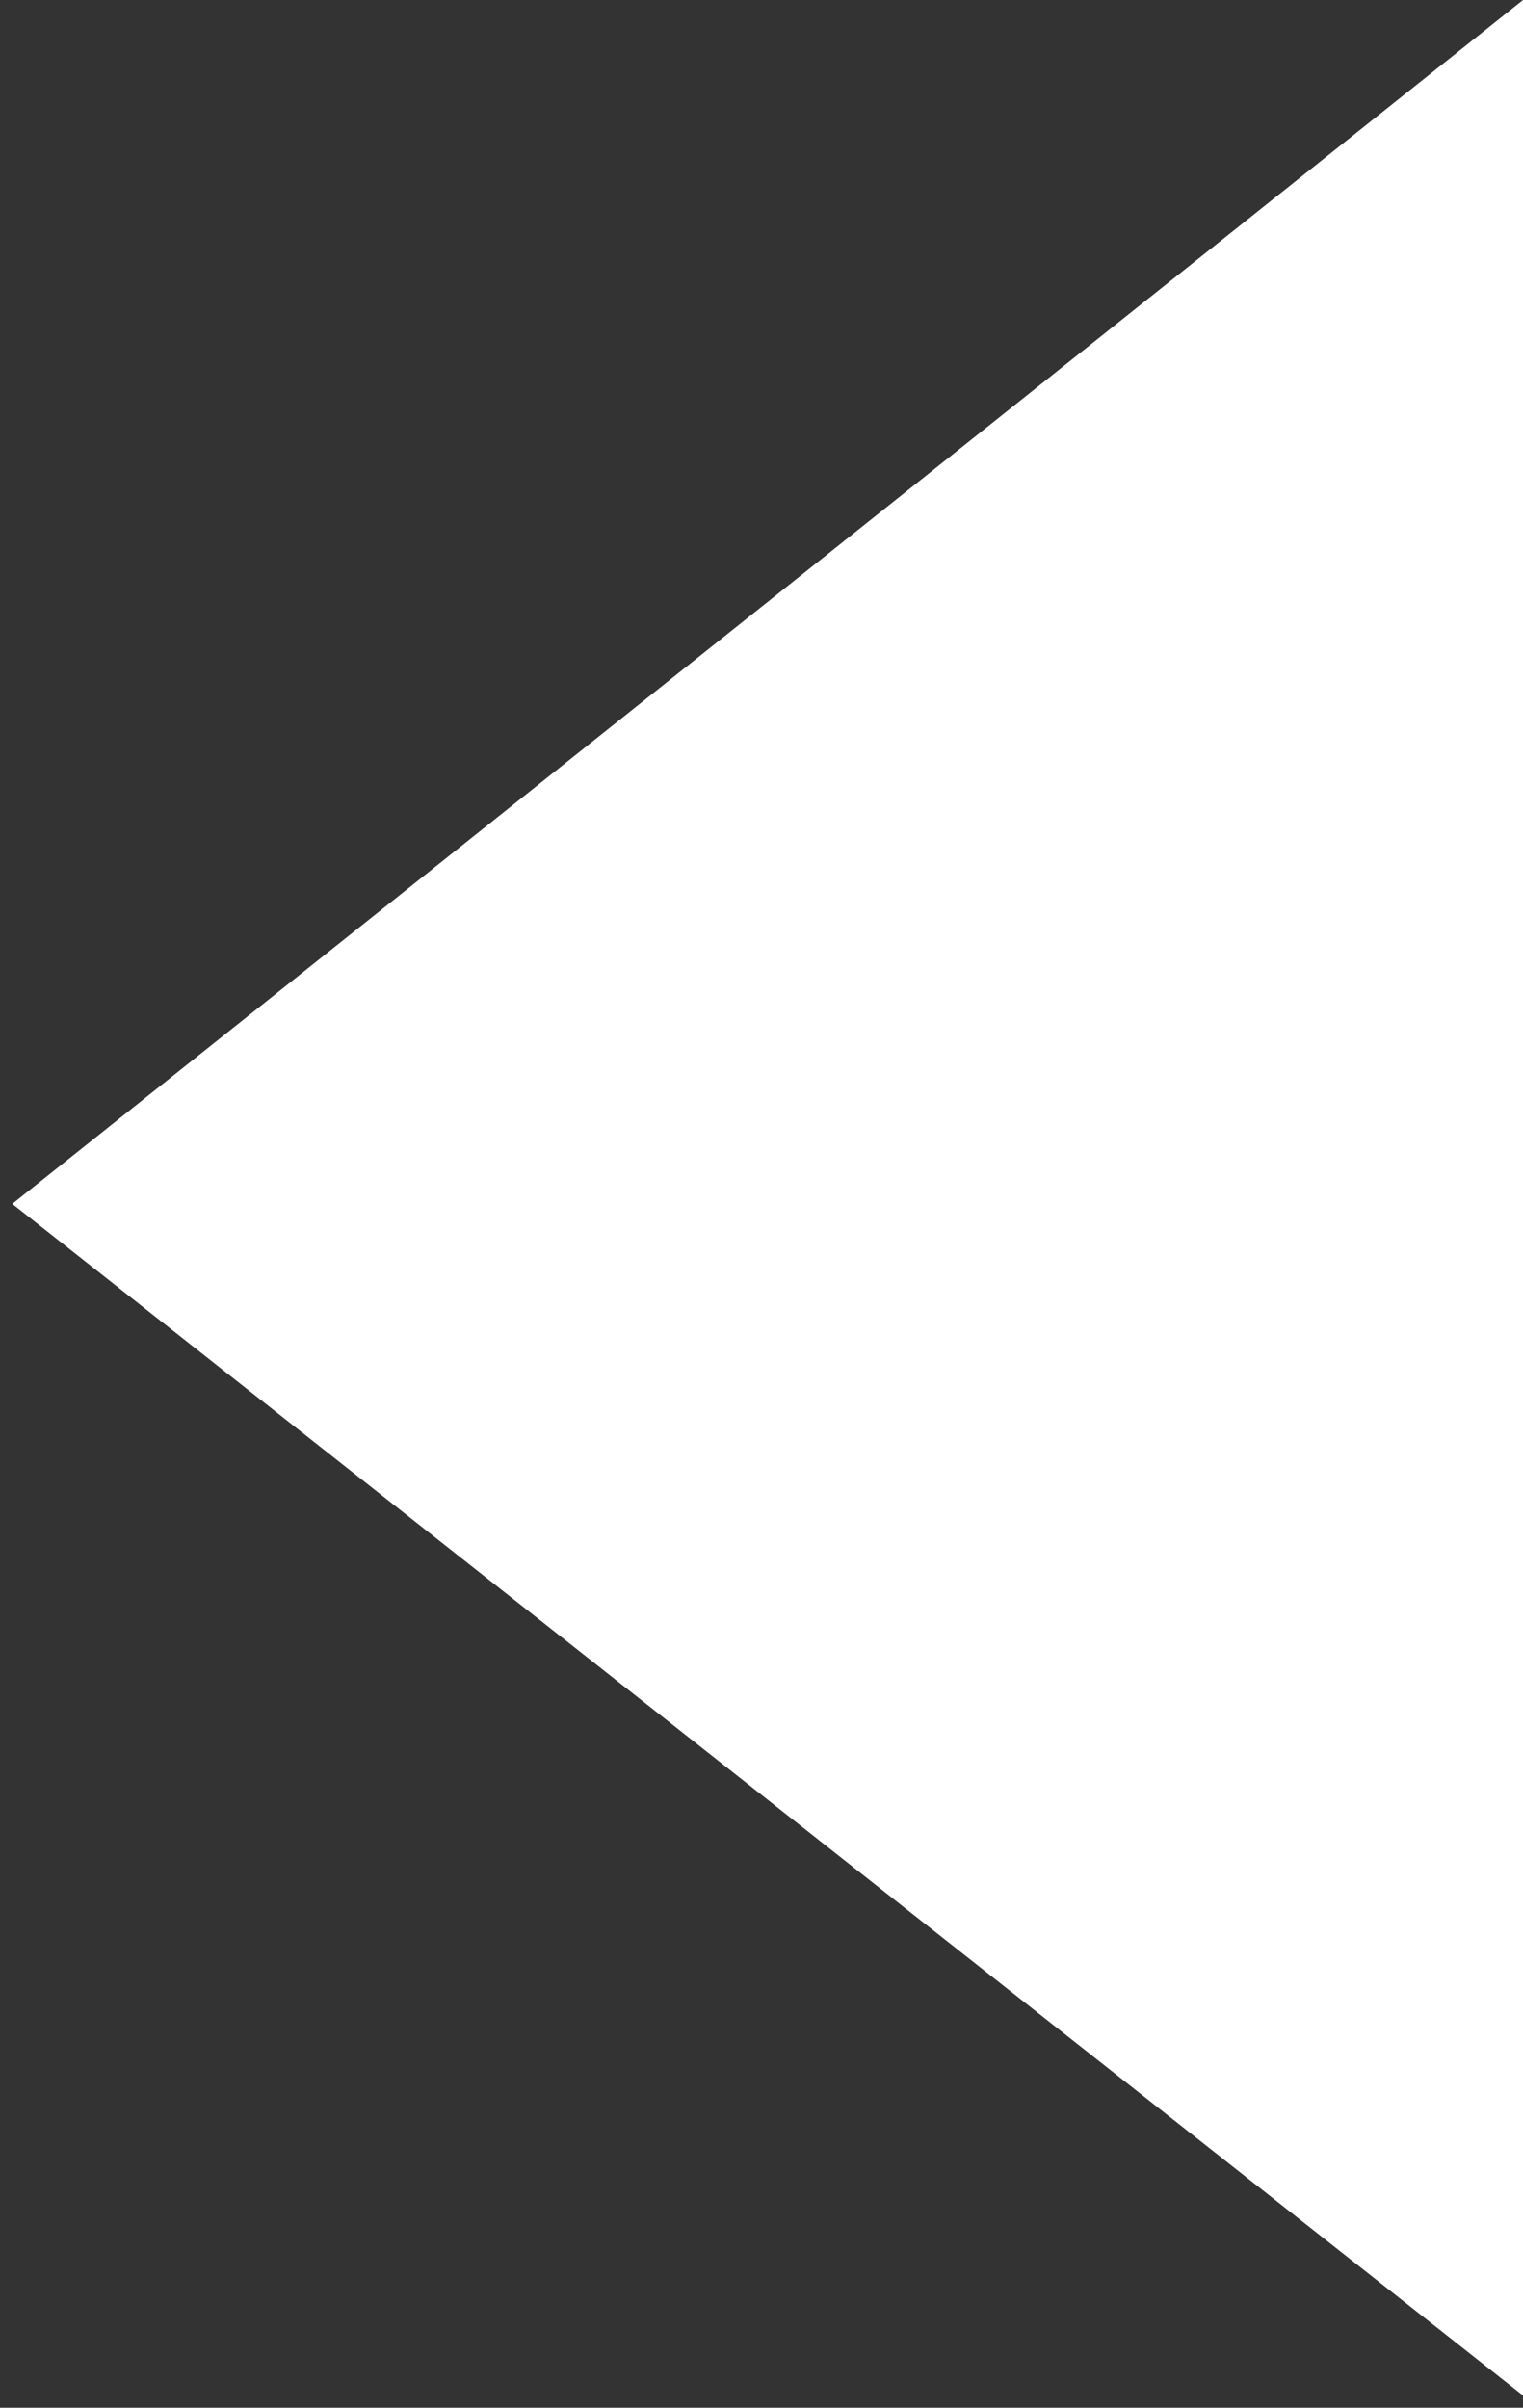 <?xml version="1.0" encoding="utf-8"?>
<!-- Generator: Adobe Illustrator 19.1.1, SVG Export Plug-In . SVG Version: 6.00 Build 0)  -->
<svg version="1.1" id="Capa_1" xmlns="http://www.w3.org/2000/svg" xmlns:xlink="http://www.w3.org/1999/xlink" x="0px" y="0px"
	 viewBox="16 -39 62 98" style="enable-background:new 16 -39 62 98;" xml:space="preserve">
<rect x="16" y="-39" width="62" height="98" fill="#333333" stroke="none"/>
<style type="text/css">
	.st0{fill:#FFFFFF;}
</style>
<title>332A5CFA-A26D-4C0A-9990-70B83FC7DE80</title>
<desc>Created with sketchtool.</desc>
<g id="Page-1">
	<g id="Lookbook" transform="translate(-1340, -524)">
		<polygon id="Path-116" class="st0" points="1356.5,534 1418,485 1418,582.5 		"/>
	</g>
</g>
</svg>
